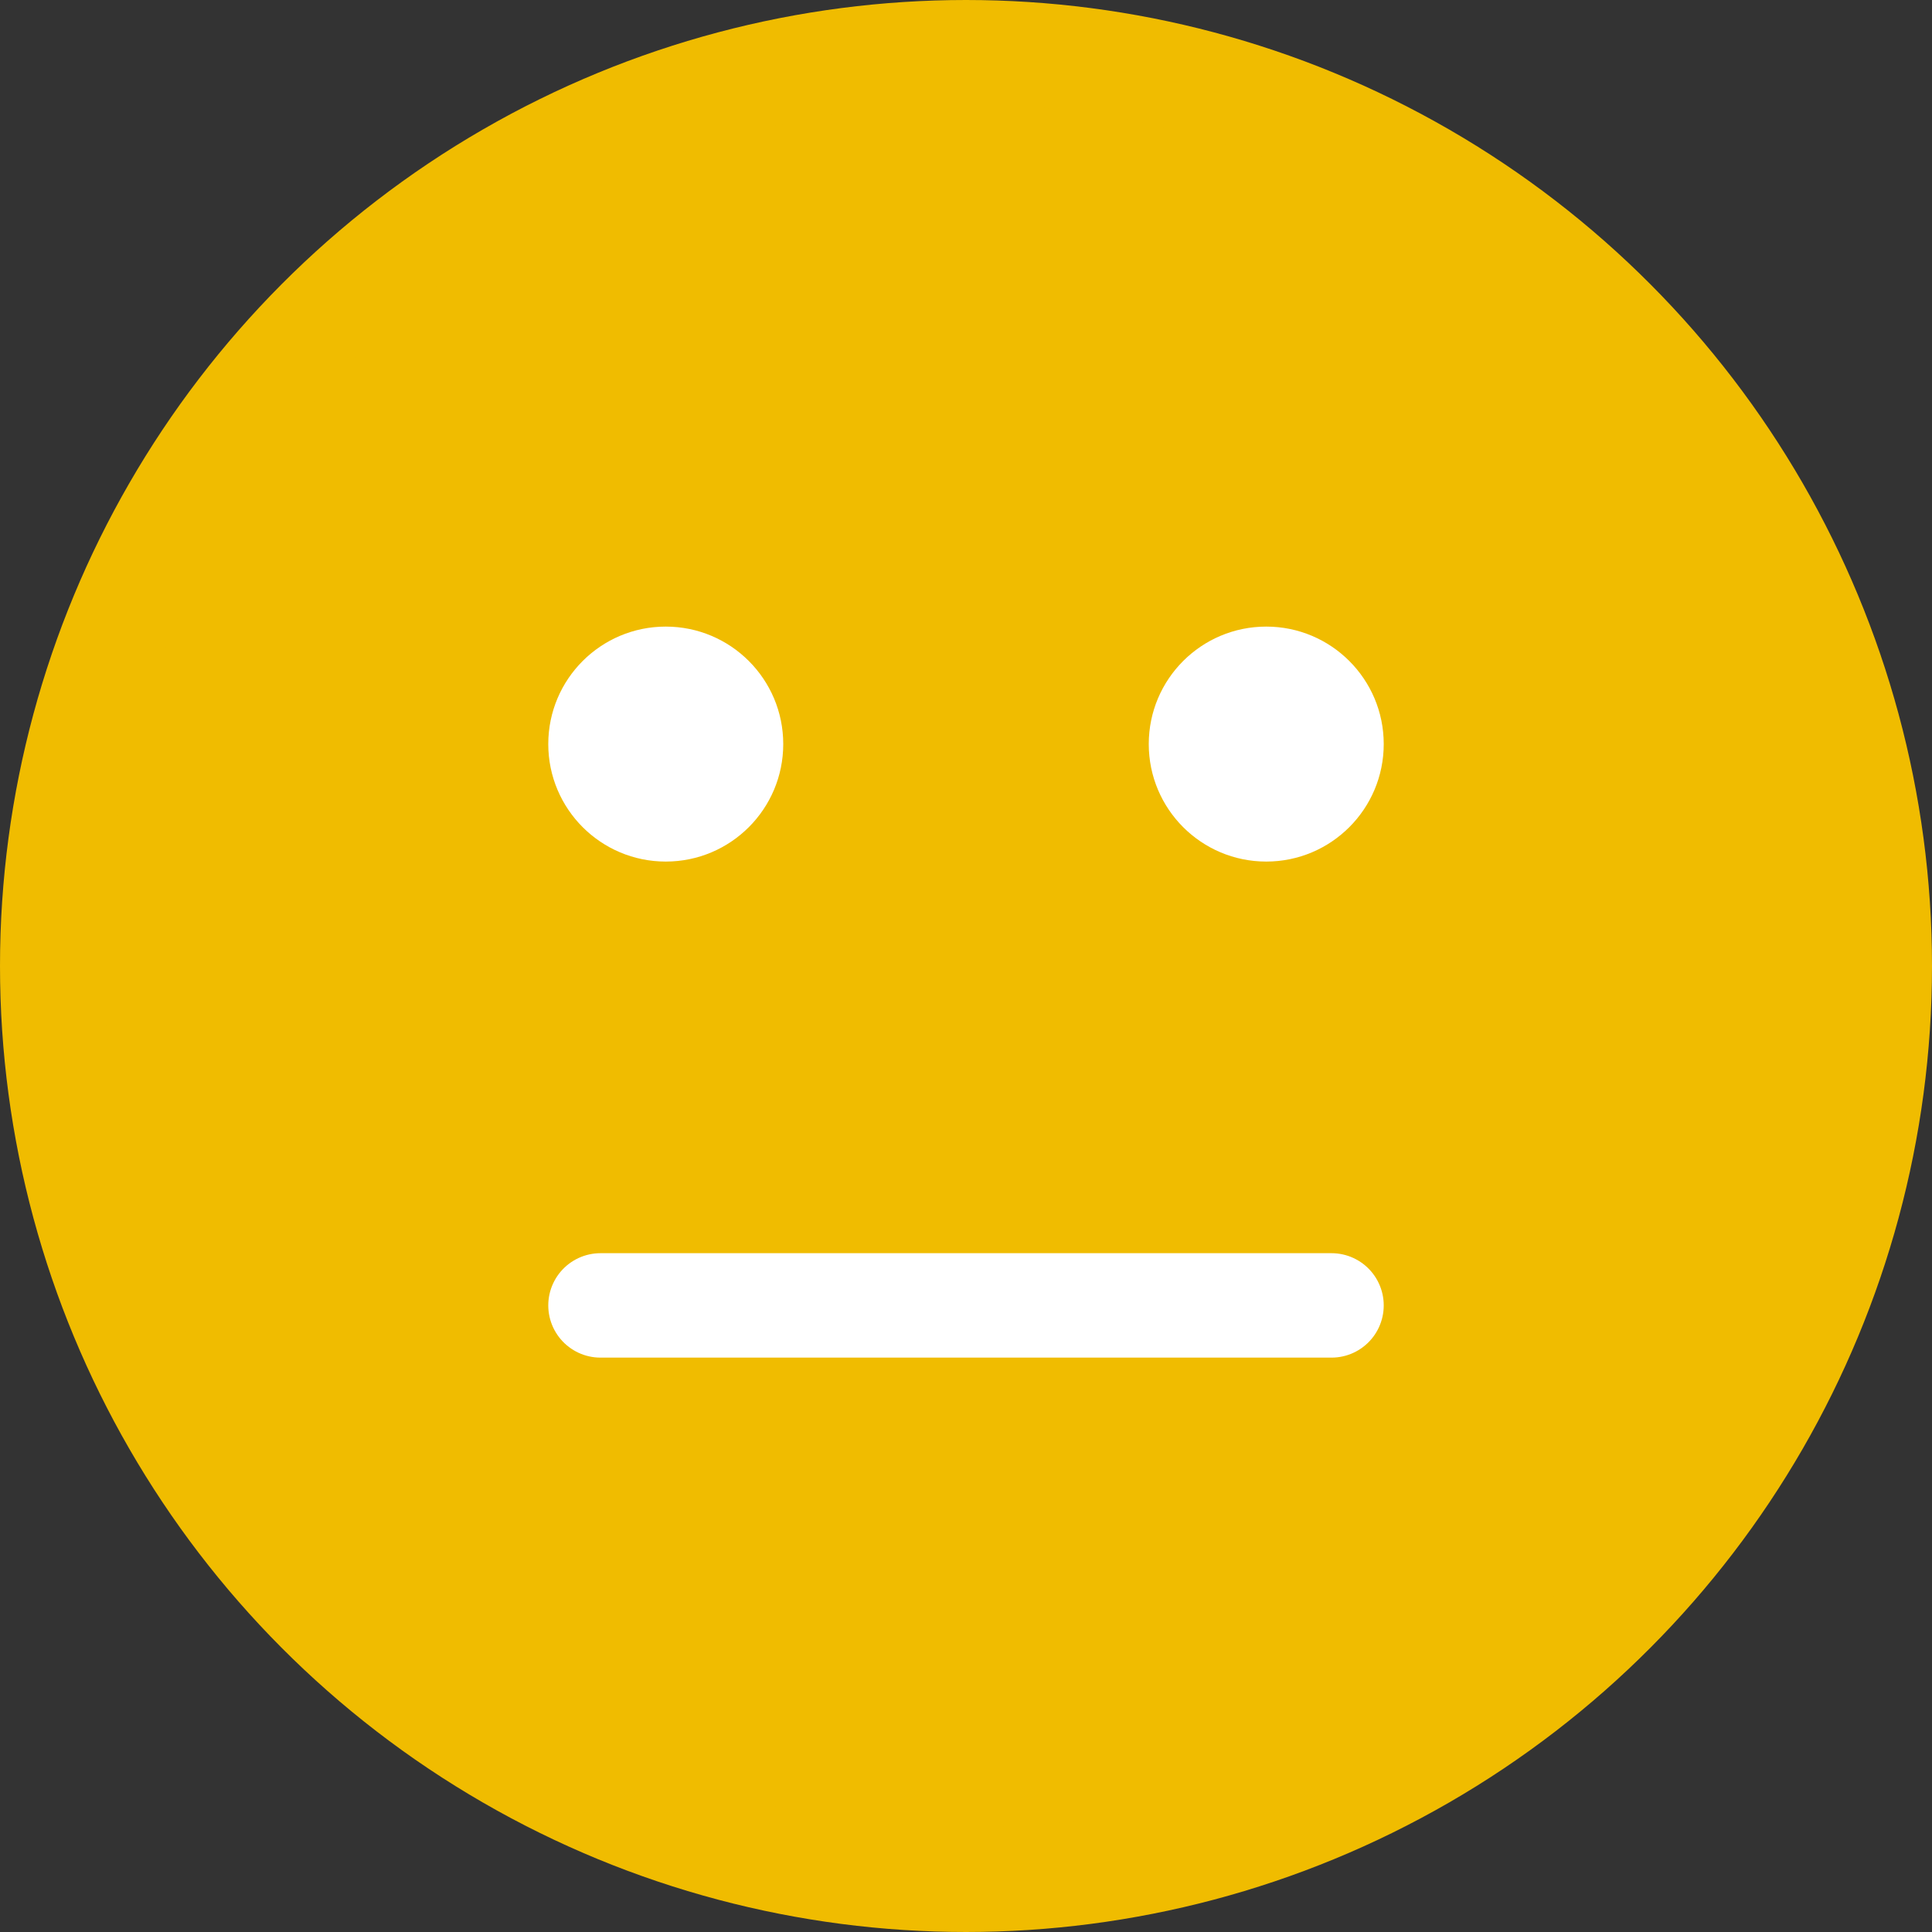 <svg width="74" height="74" viewBox="0 0 74 74" fill="none" xmlns="http://www.w3.org/2000/svg">
<rect x="0" y="0" width="74" height="74" fill="#333333" stroke="none"/>
<circle cx="37" cy="37" r="35" fill="#F0BC00" stroke="#F0BC00" stroke-width="4"/>
<circle cx="25.5" cy="28.5" r="4" fill="white" stroke="white"/>
<path d="M23 50C23 50 31.45 50 37 50C42.55 50 51 50 51 50" stroke="white" stroke-width="4" stroke-linecap="round"/>
<circle cx="48.5" cy="28.5" r="4" fill="white" stroke="white"/>
</svg>
